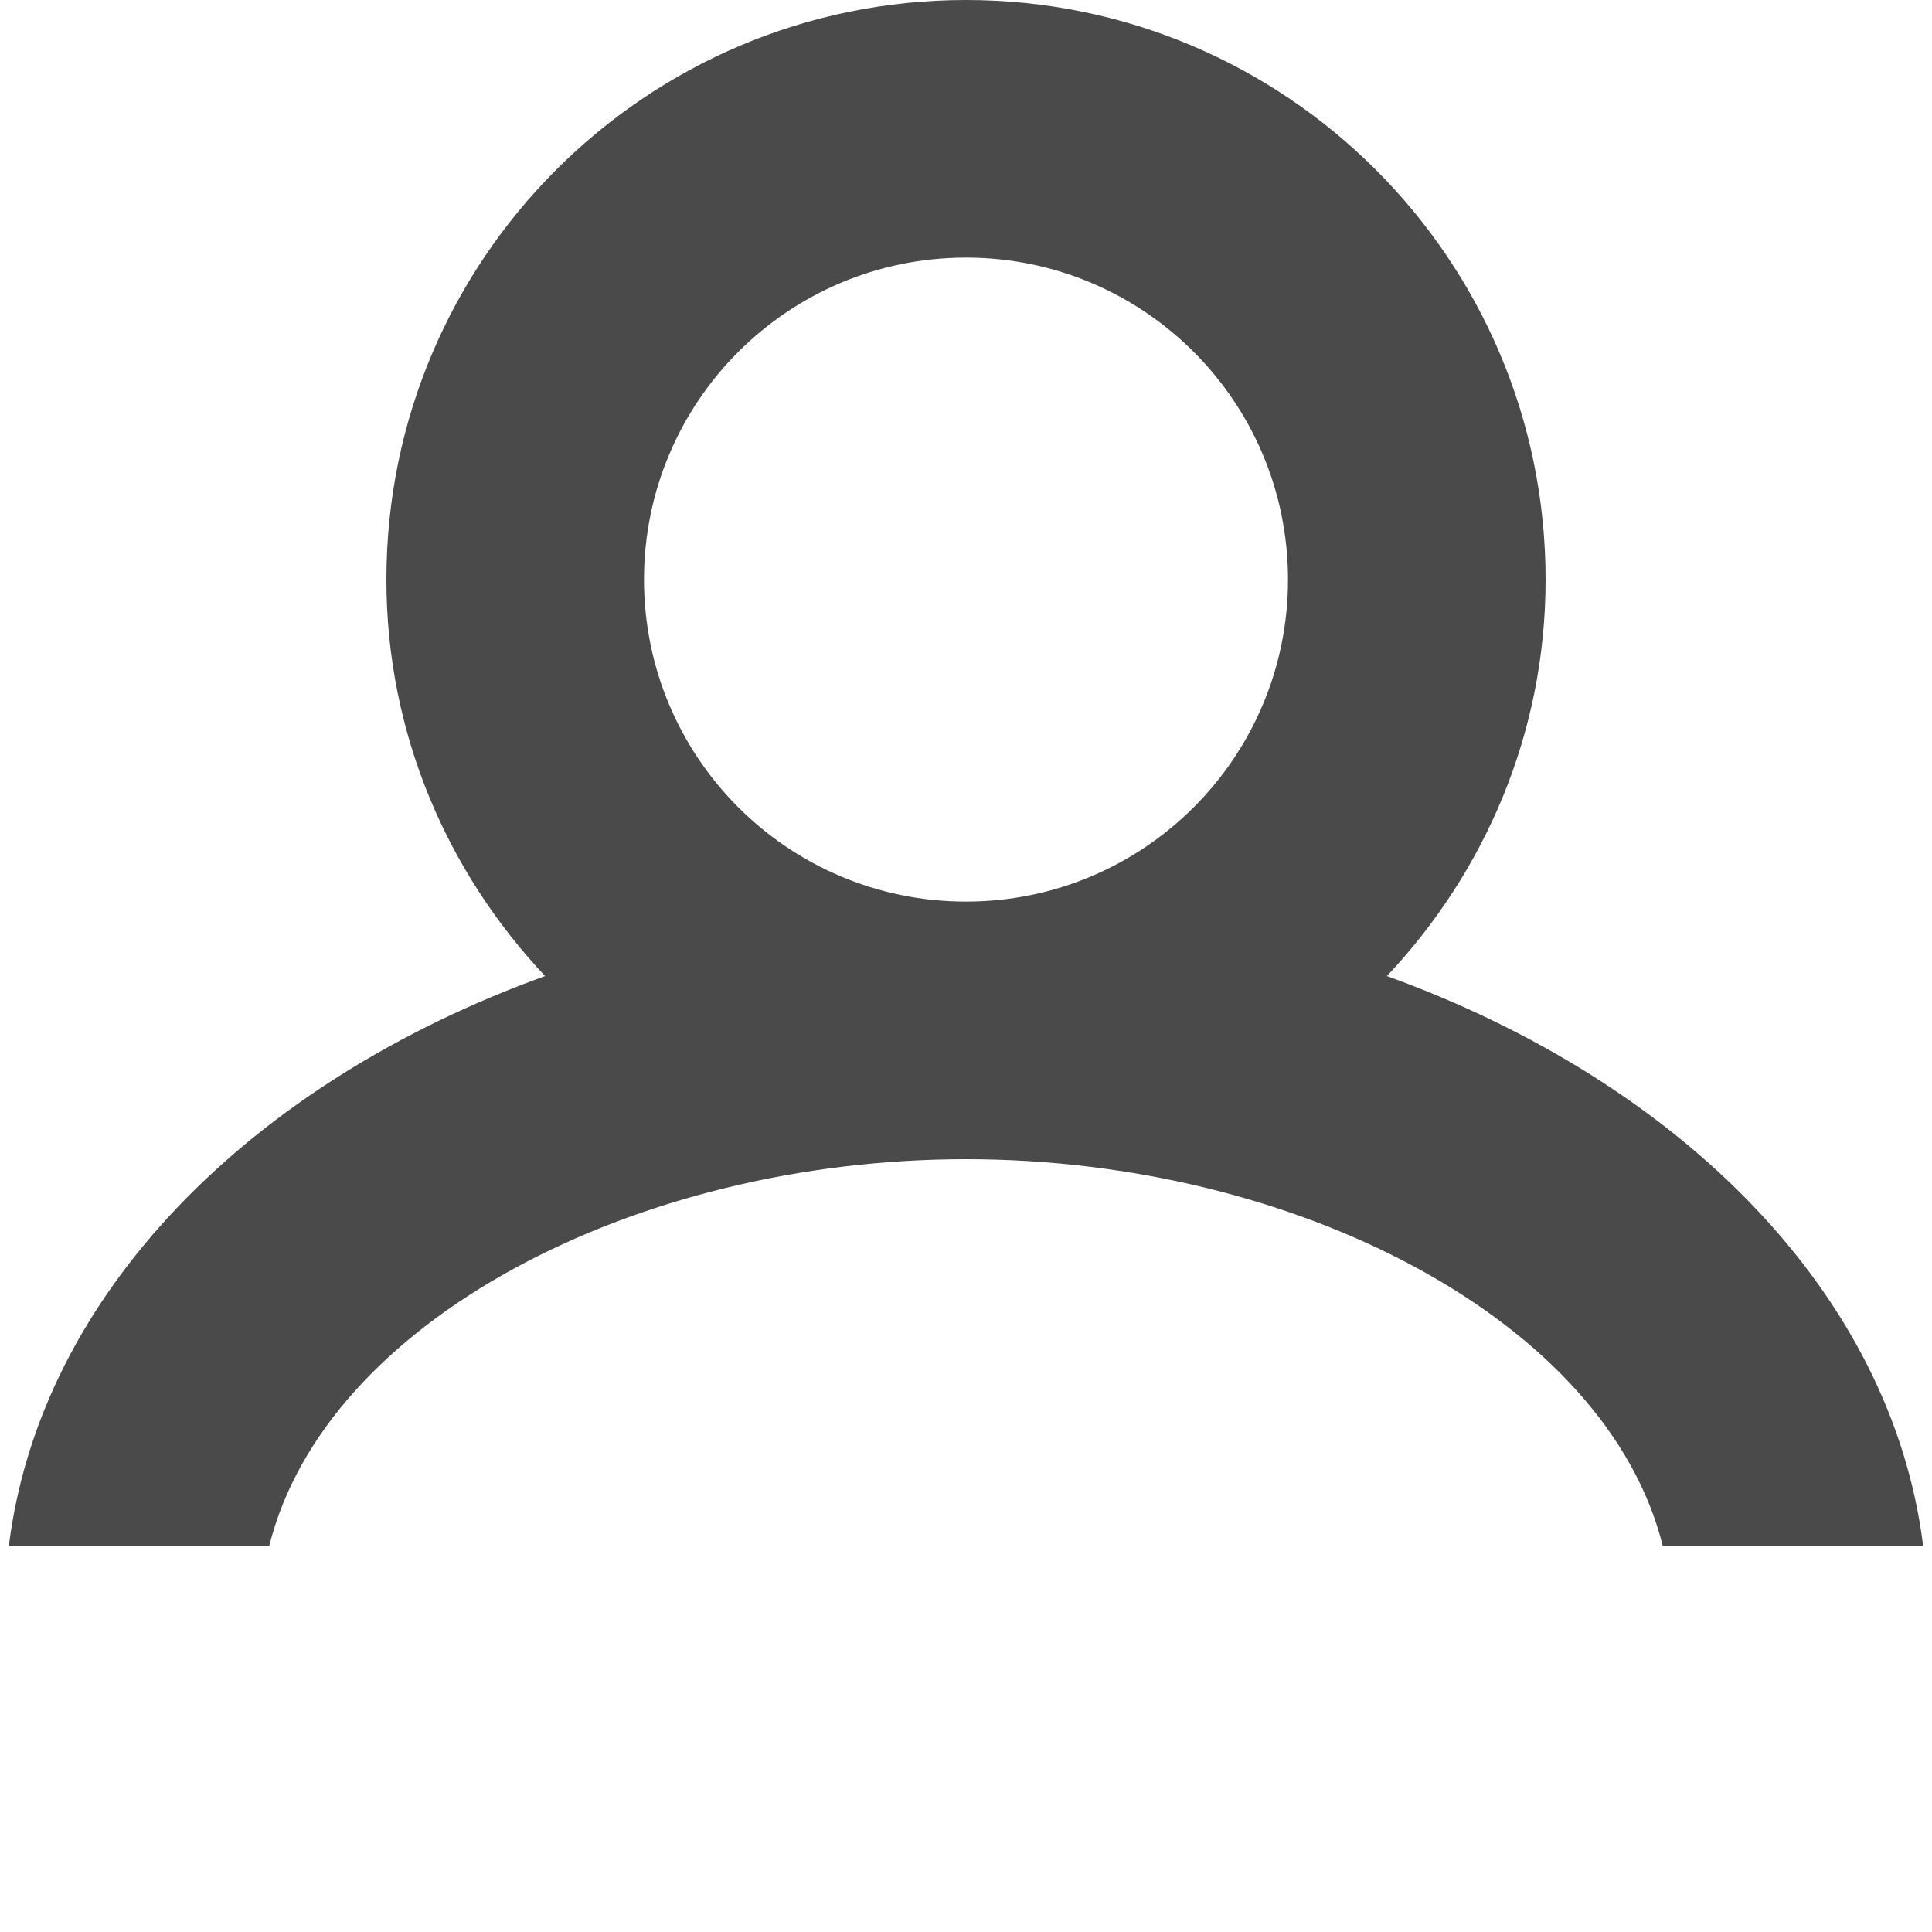<svg xmlns="http://www.w3.org/2000/svg" xmlns:xlink="http://www.w3.org/1999/xlink" preserveAspectRatio="xMidYMid" width="15" height="15" viewBox="0 0 15 15">
  <defs>
    <style>
      .cls-1 {
        fill: #4a4a4a;
        fill-rule: evenodd;
      }
    </style>
  </defs>
  <path d="M14.931,12.000 L12.909,12.000 C12.474,10.260 10.072,9.000 7.500,9.000 C4.927,9.000 2.526,10.260 2.091,12.000 L0.069,12.000 C0.313,10.046 1.947,8.404 4.232,7.578 C3.473,6.772 3.000,5.694 3.000,4.500 C3.000,2.015 5.015,0.000 7.500,0.000 C9.985,0.000 12.000,2.015 12.000,4.500 C12.000,5.694 11.527,6.772 10.768,7.578 C13.052,8.404 14.687,10.046 14.931,12.000 ZM7.500,2.000 C6.119,2.000 5.000,3.119 5.000,4.500 C5.000,5.881 6.119,7.000 7.500,7.000 C8.881,7.000 10.000,5.881 10.000,4.500 C10.000,3.119 8.881,2.000 7.500,2.000 Z" class="cls-1"/>
</svg>
